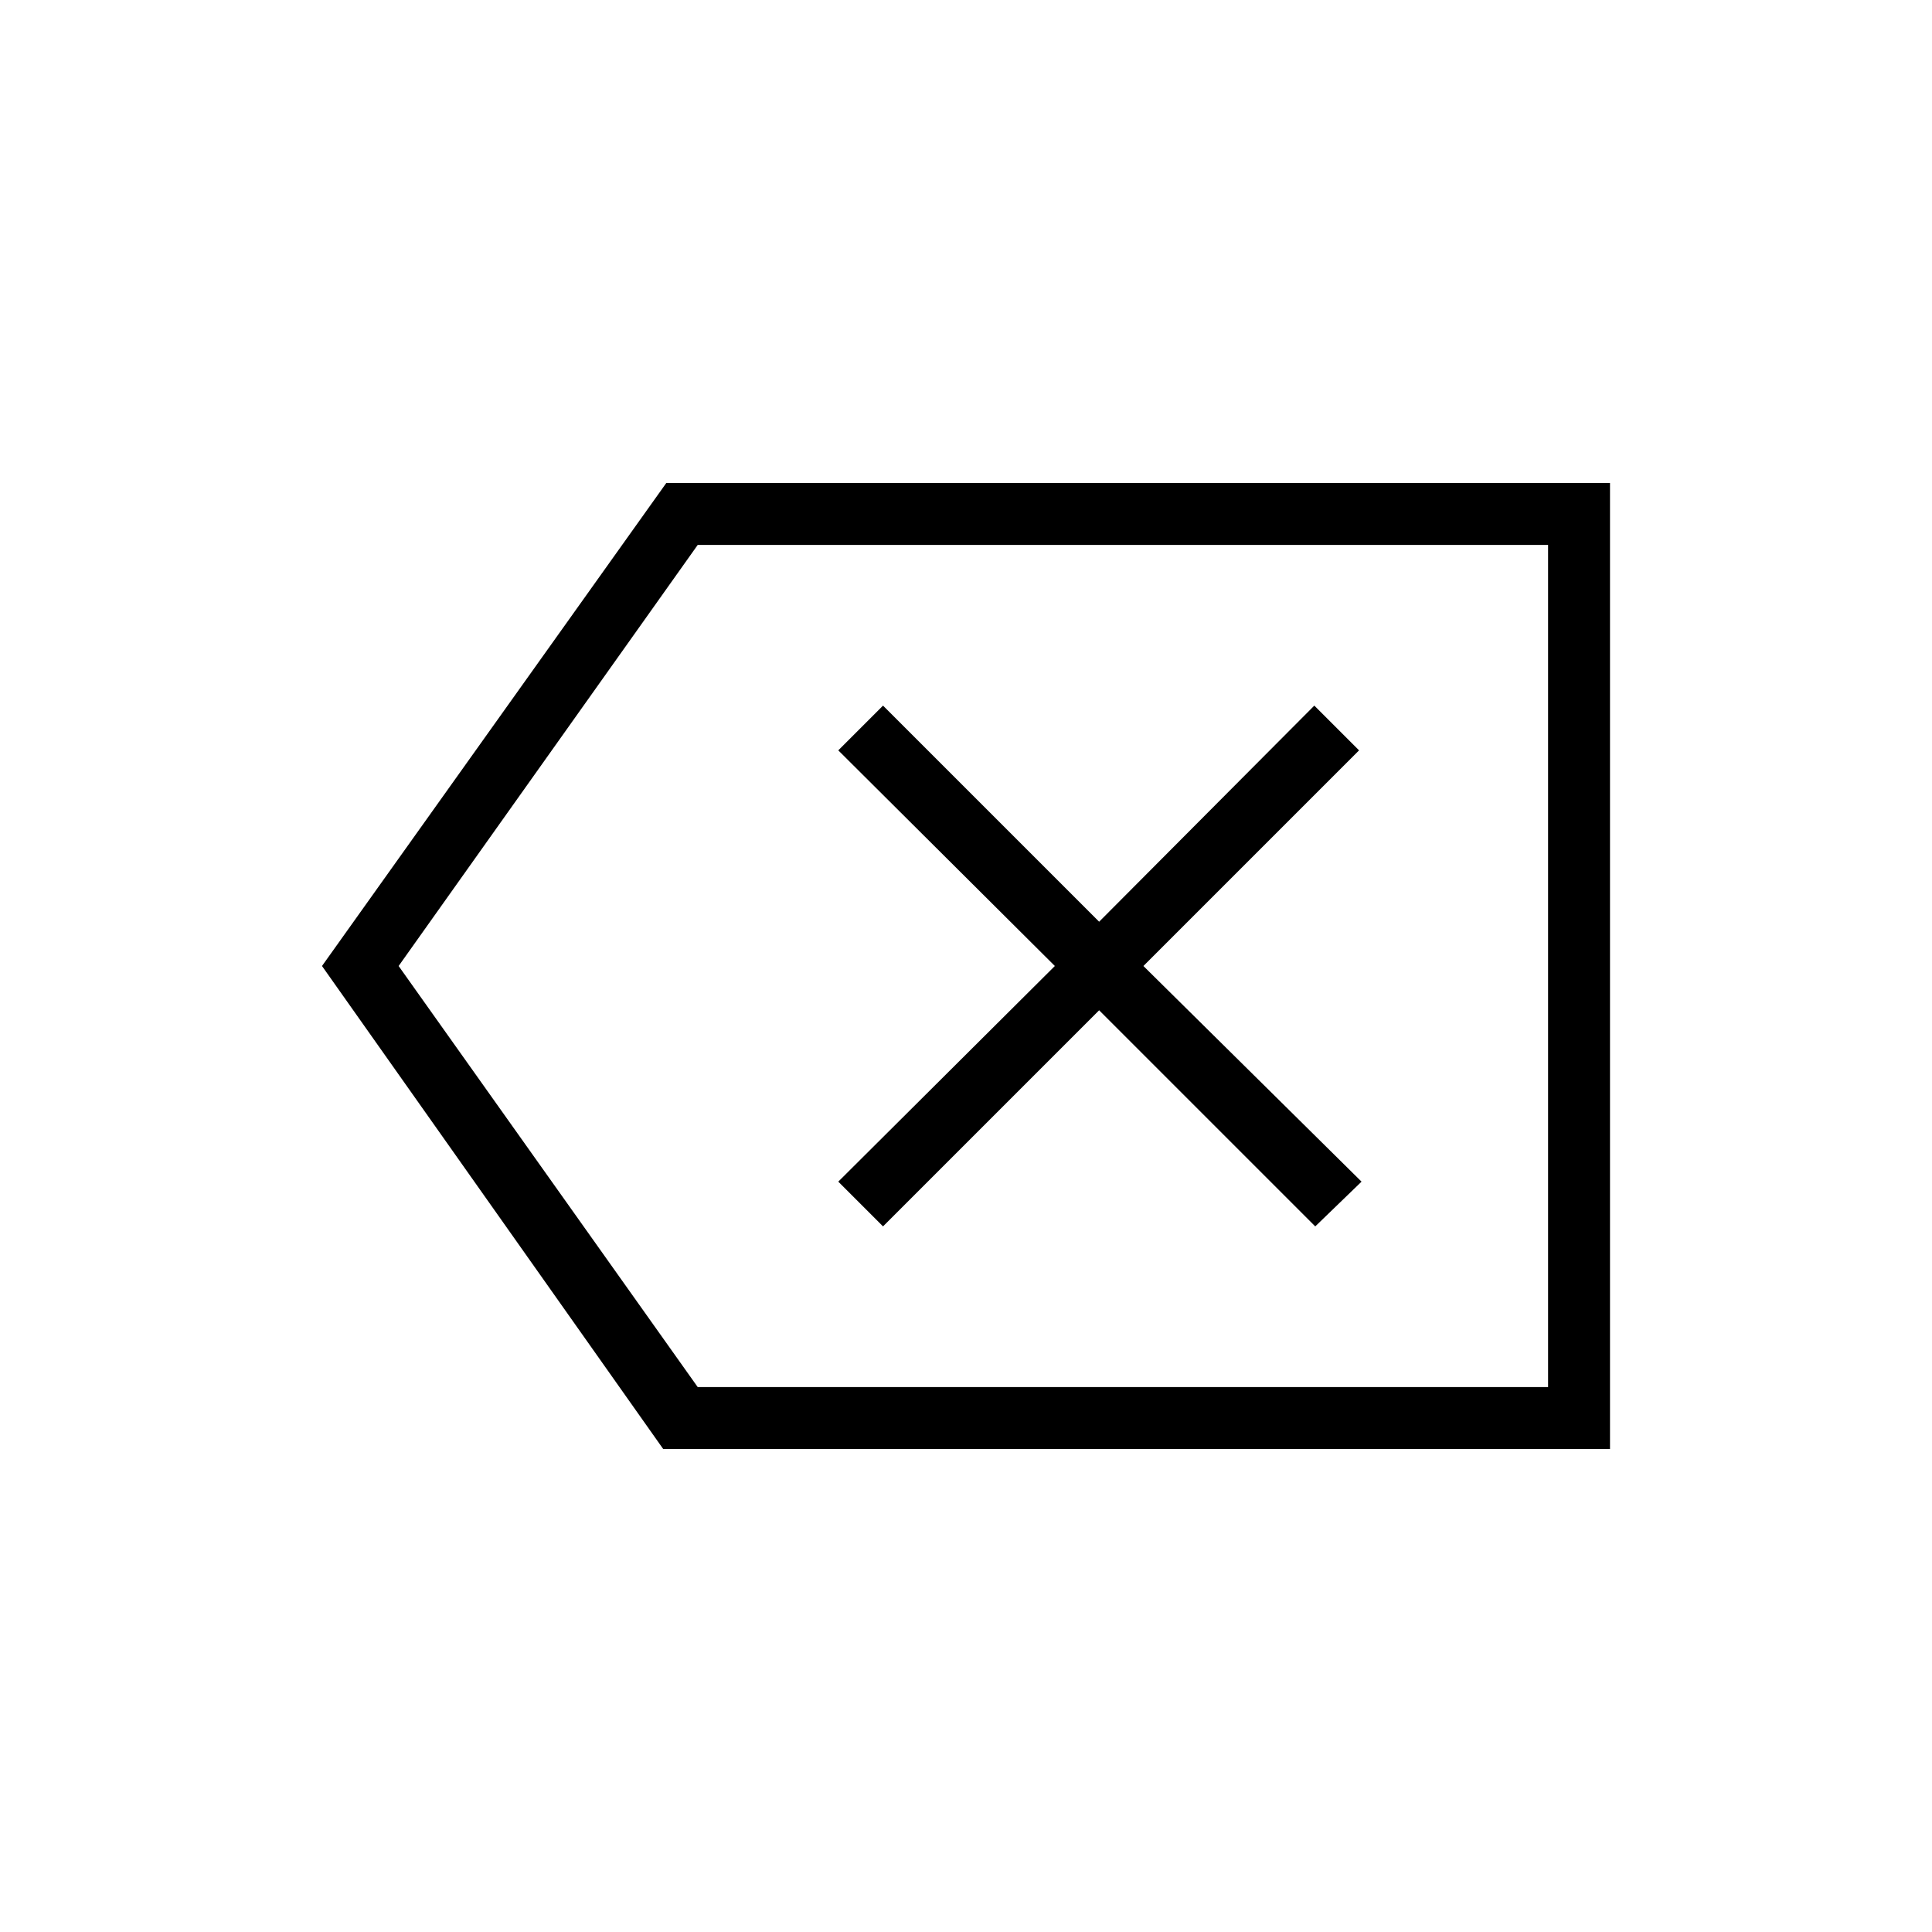<svg xmlns="http://www.w3.org/2000/svg" width="48" height="48" viewBox="0 -960 960 960"><path d="M329.538-240 160-480l171.077-240H800v480H329.538Zm17.154-30.769h422.539v-418.462H346.692L198.077-480l148.615 209.231Zm92.077-79.846L546.154-458l107.385 107.385 23-22.231L568.154-480l107.154-107.154-22.231-22.231L546.154-502 438.769-609.385l-22.231 22.231L524.154-480 416.538-372.846l22.231 22.231Zm330.462 79.846v-418.462 418.462Z"/></svg>